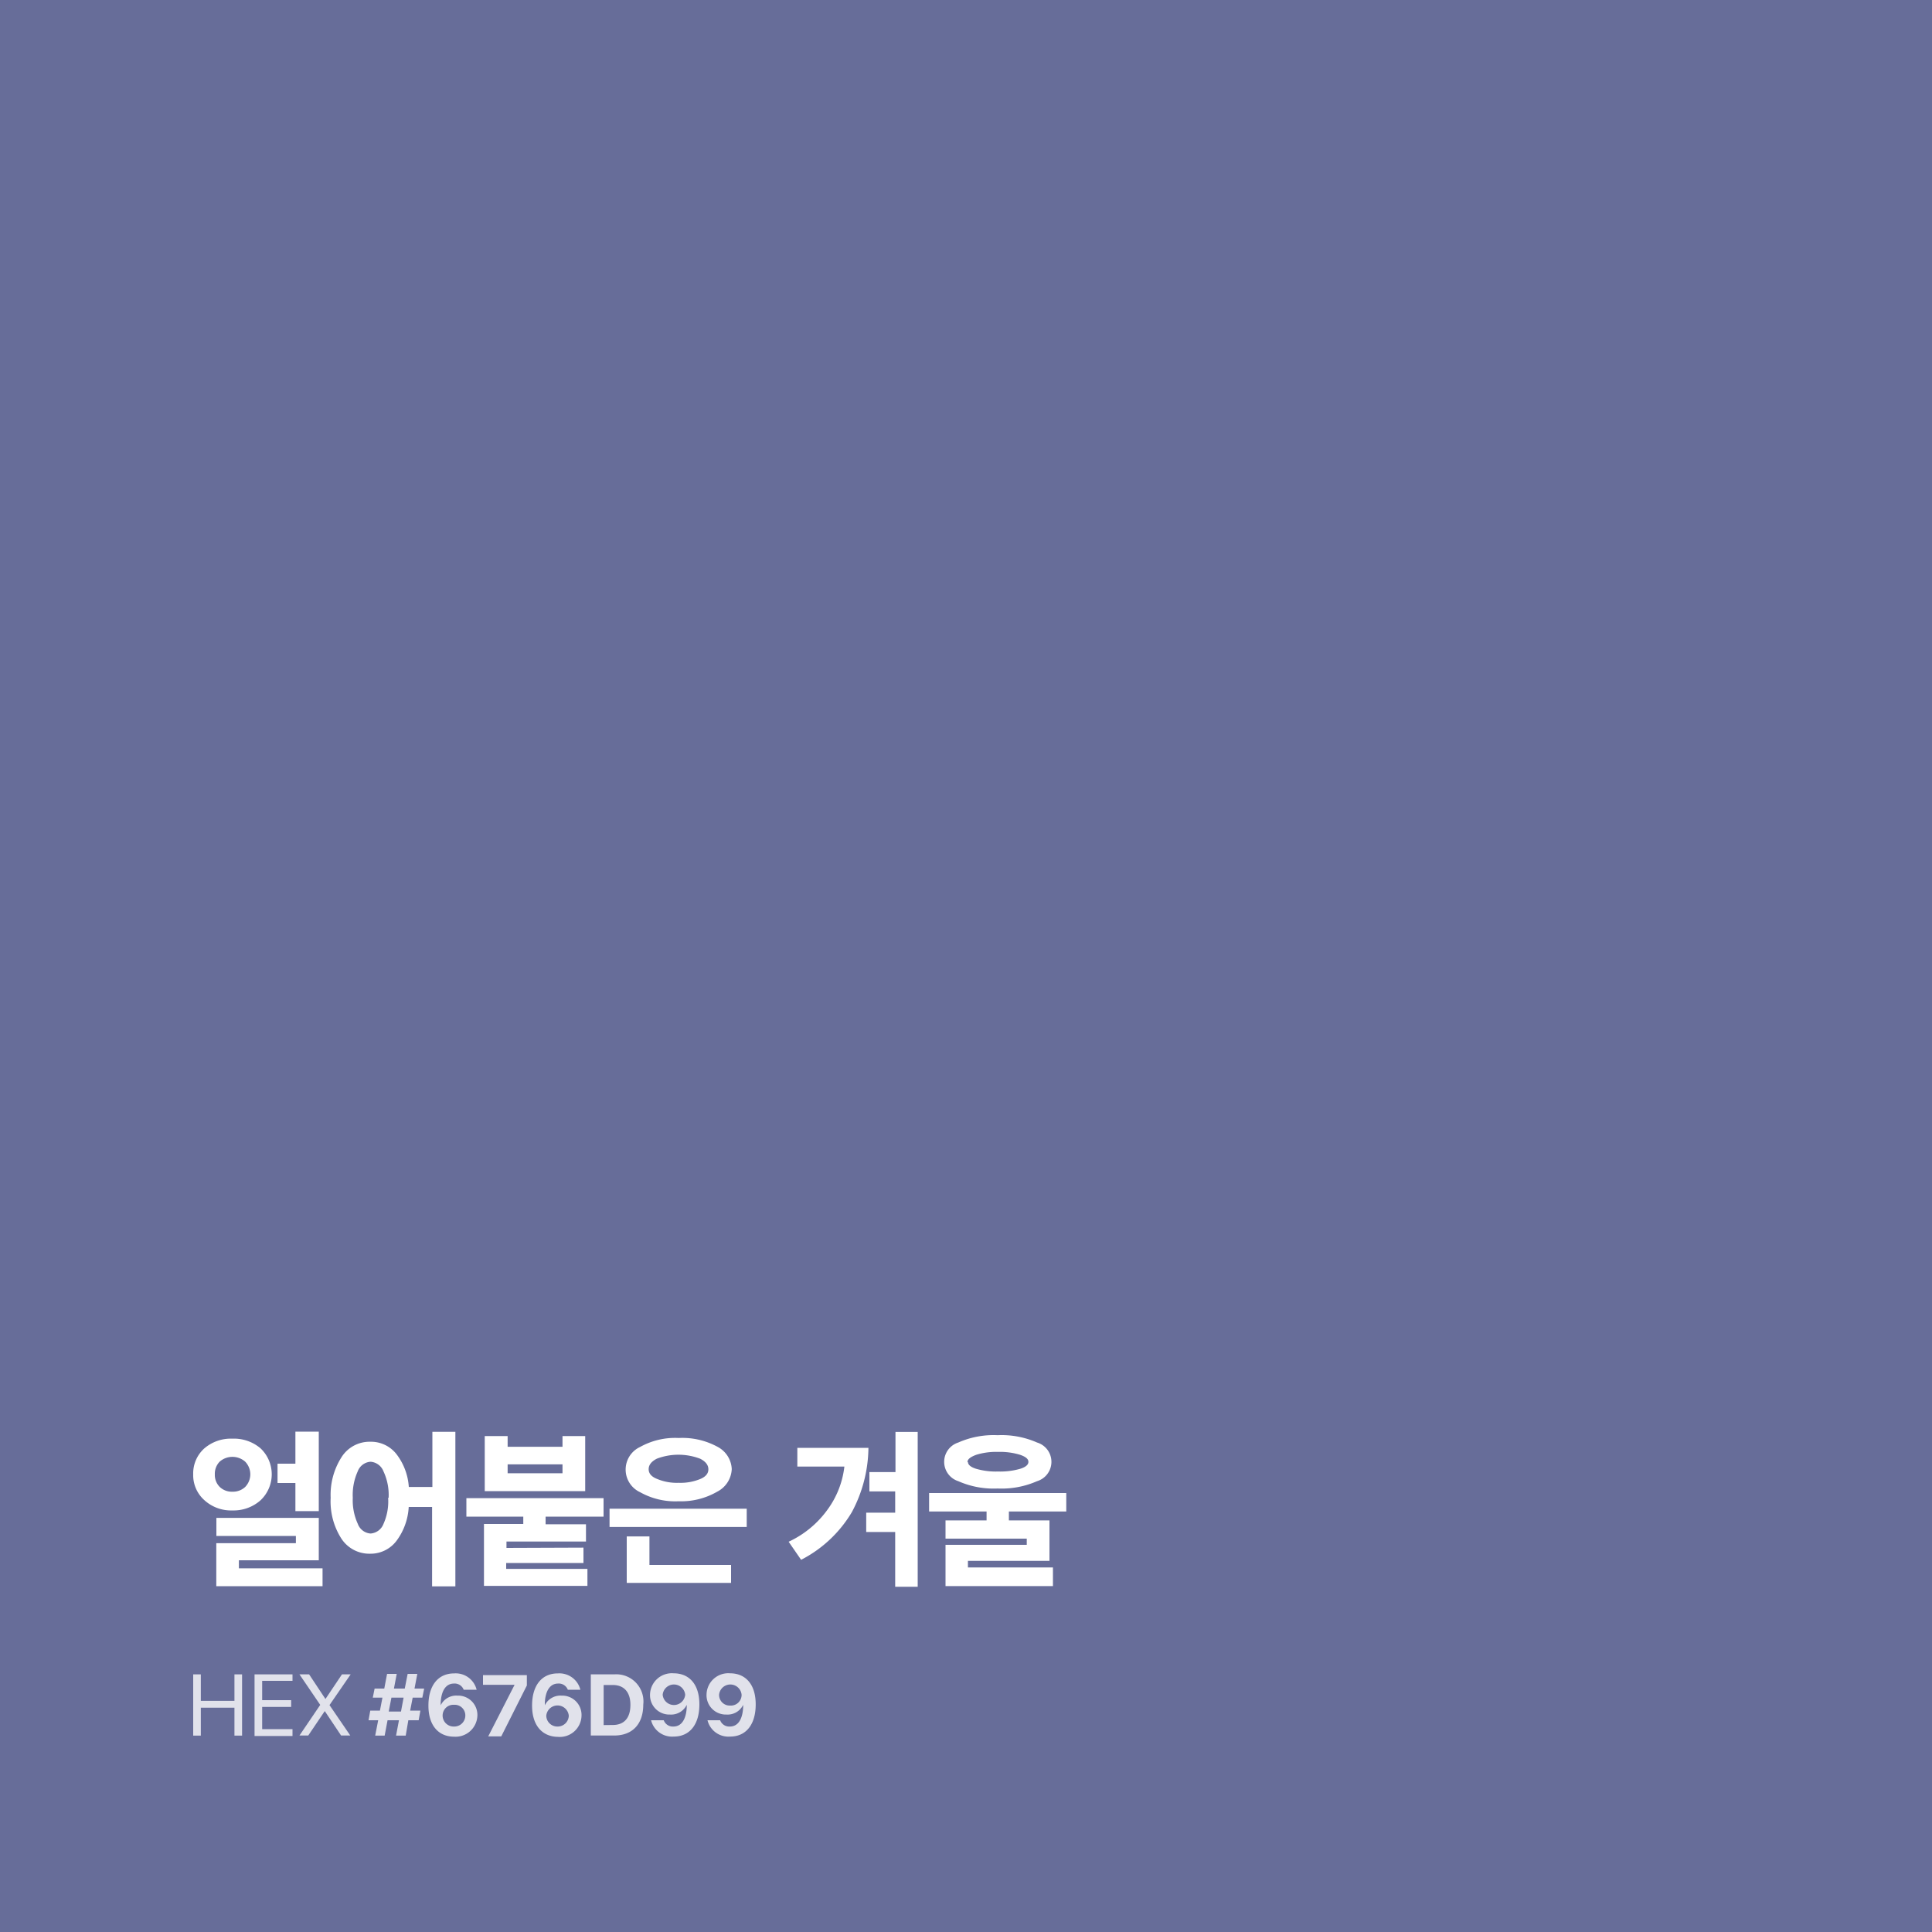 <svg xmlns="http://www.w3.org/2000/svg" viewBox="0 0 200 200"><defs><style>.cls-1{fill:#676d99;}.cls-2{opacity:0.8;}.cls-3{fill:#fff;}</style></defs><g id="레이어_2" data-name="레이어 2"><g id="레이어_1-2" data-name="레이어 1"><rect class="cls-1" width="200" height="200"/><g class="cls-2"><path class="cls-3" d="M20,173.33h.79v2.74h3.48v-2.74h.79v6.34h-.79v-2.89H20.79v2.89H20Z"/><path class="cls-3" d="M26.35,173.33h3.93V174H27.14v2h3v.7h-3V179h3.14v.71H26.35Z"/><path class="cls-3" d="M33.15,176.49v0L31,173.33h1l1.69,2.55h0l1.71-2.55h.9l-2.19,3.18h0l2.15,3.15h-.95l-1.69-2.53h0l-1.71,2.53H31Z"/><path class="cls-3" d="M38.84,179.67l.31-1.59h-1l.18-1h1l.26-1.34h-1l.19-.94h1l.29-1.52h1l-.29,1.52H41.9l.3-1.52h1l-.29,1.52h1l-.19.94h-1l-.26,1.34h1.06l-.18,1H42.27L42,179.67H41l.3-1.59H40.12l-.3,1.59Zm2.67-2.49.27-1.44H40.52l-.28,1.44Z"/><path class="cls-3" d="M44.35,176.56h0c0-2.08,1-3.33,2.66-3.33a2.23,2.23,0,0,1,2.33,1.69v0H48v0a1,1,0,0,0-1-.64c-.93,0-1.33.88-1.38,2,0,.09,0,.18,0,.25h0a1.79,1.79,0,0,1,1.73-1,2,2,0,0,1,2.07,2.05h0A2.26,2.26,0,0,1,47,179.78C45.46,179.78,44.35,178.7,44.35,176.56ZM47,178.73a1.14,1.14,0,0,0,1.17-1.12h0A1.1,1.1,0,0,0,47,176.48a1.11,1.11,0,0,0-1.18,1.1h0A1.14,1.14,0,0,0,47,178.73Z"/><path class="cls-3" d="M53.27,174.41v0H50v-1h4.54v1.07l-2.65,5.27H50.54Z"/><path class="cls-3" d="M55.08,176.56h0c0-2.08,1-3.33,2.66-3.33a2.24,2.24,0,0,1,2.34,1.69v0H58.78l0,0a1,1,0,0,0-1-.64c-.92,0-1.33.88-1.38,2v.25h0a1.8,1.8,0,0,1,1.73-1,2,2,0,0,1,2.07,2.05h0a2.25,2.25,0,0,1-2.44,2.22C56.2,179.78,55.08,178.7,55.08,176.56Zm2.63,2.17a1.15,1.15,0,0,0,1.17-1.12h0a1.17,1.17,0,0,0-2.33,0h0A1.14,1.14,0,0,0,57.71,178.73Z"/><path class="cls-3" d="M61.16,173.33h2.43a2.81,2.81,0,0,1,3,3.14h0c0,2-1.12,3.19-3,3.19H61.16Zm2.27,5.24c1.18,0,1.83-.72,1.83-2.09h0c0-1.32-.67-2.05-1.83-2.05h-.94v4.15Z"/><path class="cls-3" d="M72.4,176.44h0c0,2.08-1,3.33-2.66,3.33a2.24,2.24,0,0,1-2.34-1.69v0h1.31v0a1,1,0,0,0,1,.65c.92,0,1.33-.89,1.38-2a1.92,1.92,0,0,0,0-.24h0a1.8,1.8,0,0,1-1.73,1,2,2,0,0,1-2.07-2.06h0a2.26,2.26,0,0,1,2.45-2.21C71.29,173.22,72.4,174.29,72.4,176.44Zm-1.47-1h0a1.17,1.17,0,0,0-2.33,0h0a1.17,1.17,0,0,0,2.33,0Z"/><path class="cls-3" d="M78.23,176.44h0c0,2.08-1,3.33-2.65,3.33a2.23,2.23,0,0,1-2.34-1.69v0h1.31v0a1,1,0,0,0,1,.65c.93,0,1.33-.89,1.38-2a1.92,1.92,0,0,0,0-.24h0a1.79,1.79,0,0,1-1.73,1,2,2,0,0,1-2.06-2.06h0a2.25,2.25,0,0,1,2.44-2.21C77.12,173.22,78.23,174.29,78.23,176.44Zm-1.46-1h0a1.17,1.17,0,0,0-2.33,0h0a1.1,1.1,0,0,0,1.15,1.12A1.11,1.11,0,0,0,76.77,175.41Z"/></g><path class="cls-3" d="M20,152.62a3.47,3.47,0,0,1,1.16-2.69,4.21,4.21,0,0,1,2.9-1,4.24,4.24,0,0,1,2.91,1,3.7,3.7,0,0,1,0,5.38,4.2,4.2,0,0,1-2.91,1.05,4.1,4.1,0,0,1-2.9-1.06A3.46,3.46,0,0,1,20,152.62Zm2.24,0a1.75,1.75,0,0,0,.51,1.31,1.8,1.8,0,0,0,1.31.49,1.84,1.84,0,0,0,1.32-.49,1.88,1.88,0,0,0,0-2.62,2,2,0,0,0-2.64,0A1.79,1.79,0,0,0,22.24,152.63Zm11.15,11.58h-11v-4.45h8.24V159H22.4v-1.87H33v4.39H24.73v.83h8.66ZM33,156.43H30.58v-2.91H28.73v-2h1.85v-3.32H33Z"/><path class="cls-3" d="M34.23,155.05a7.24,7.24,0,0,1,1.11-4.18,3.43,3.43,0,0,1,3-1.62,3.34,3.34,0,0,1,2.7,1.28,6.25,6.25,0,0,1,1.28,3.4h2.44v-5.71h2.38v16H44.73V156H42.31a6.44,6.44,0,0,1-1.26,3.5,3.36,3.36,0,0,1-2.74,1.34,3.45,3.45,0,0,1-3-1.61A7.14,7.14,0,0,1,34.23,155.05Zm6,0a5.77,5.77,0,0,0-.53-2.73,1.55,1.55,0,0,0-1.34-1,1.52,1.52,0,0,0-1.33,1,5.92,5.92,0,0,0-.51,2.73,5.83,5.83,0,0,0,.52,2.7,1.52,1.52,0,0,0,1.32,1,1.55,1.55,0,0,0,1.34-1A5.69,5.69,0,0,0,40.18,155.05Z"/><path class="cls-3" d="M60.4,160.21v1.59h-8v.61h8.41v1.76H50.1v-6.41h4.07V157H48.28v-1.91h14.2V157h-6v.79h4.18v1.79H52.43v.66Zm.18-5.85H50.18v-5.7h2.37v1.11h5.68v-1.11h2.35Zm-2.35-1.85v-.92H52.55v.92Z"/><path class="cls-3" d="M77.3,158.07H63.1v-1.89H77.3Zm-1.55-6a2.75,2.75,0,0,1-1.49,2.34,7.44,7.44,0,0,1-4,1,7.43,7.43,0,0,1-4-.94,2.58,2.58,0,0,1,0-4.68,7.45,7.45,0,0,1,4-.93,7.61,7.61,0,0,1,4.05.93A2.73,2.73,0,0,1,75.75,152.08Zm-.07,11.79H64.88v-4.81h2.35V162h8.45Zm-2.35-11.76c0-.44-.28-.8-.84-1.09A6.32,6.32,0,0,0,68,151c-.57.29-.85.65-.85,1.09s.28.77.85,1a5.29,5.29,0,0,0,2.25.41,5.38,5.38,0,0,0,2.28-.41Q73.33,152.74,73.33,152.11Z"/><path class="cls-3" d="M89.9,149.88a14.36,14.36,0,0,1-1.72,6.66,13,13,0,0,1-5.25,4.93l-1.29-1.87a10.27,10.27,0,0,0,4-3.29,9.32,9.32,0,0,0,1.77-4.49H82.54v-1.94ZM95,164.26H92.67v-5.67h-3v-2h3v-2.2H90v-2h2.7v-4.16H95Z"/><path class="cls-3" d="M109,164.19H97.88v-4.27h8.41v-.64H97.88v-1.89h4.25v-.92H96.18v-1.91h14.2v1.91h-5.94v.92h4.2v4.19H100.2v.68H109ZM99.2,153.33a2.1,2.1,0,0,1,0-4,9.06,9.06,0,0,1,4.07-.76,9.15,9.15,0,0,1,4.09.76,2.09,2.09,0,0,1,0,4,9.15,9.15,0,0,1-4.09.76A9.06,9.06,0,0,1,99.2,153.33Zm1-2c0,.3.28.54.85.72a7.32,7.32,0,0,0,2.27.28,7.46,7.46,0,0,0,2.29-.28c.57-.18.85-.42.85-.72s-.28-.53-.86-.73a7.15,7.15,0,0,0-2.28-.3,7,7,0,0,0-2.26.3C100.44,150.83,100.15,151.07,100.15,151.36Z"/></g></g></svg>
